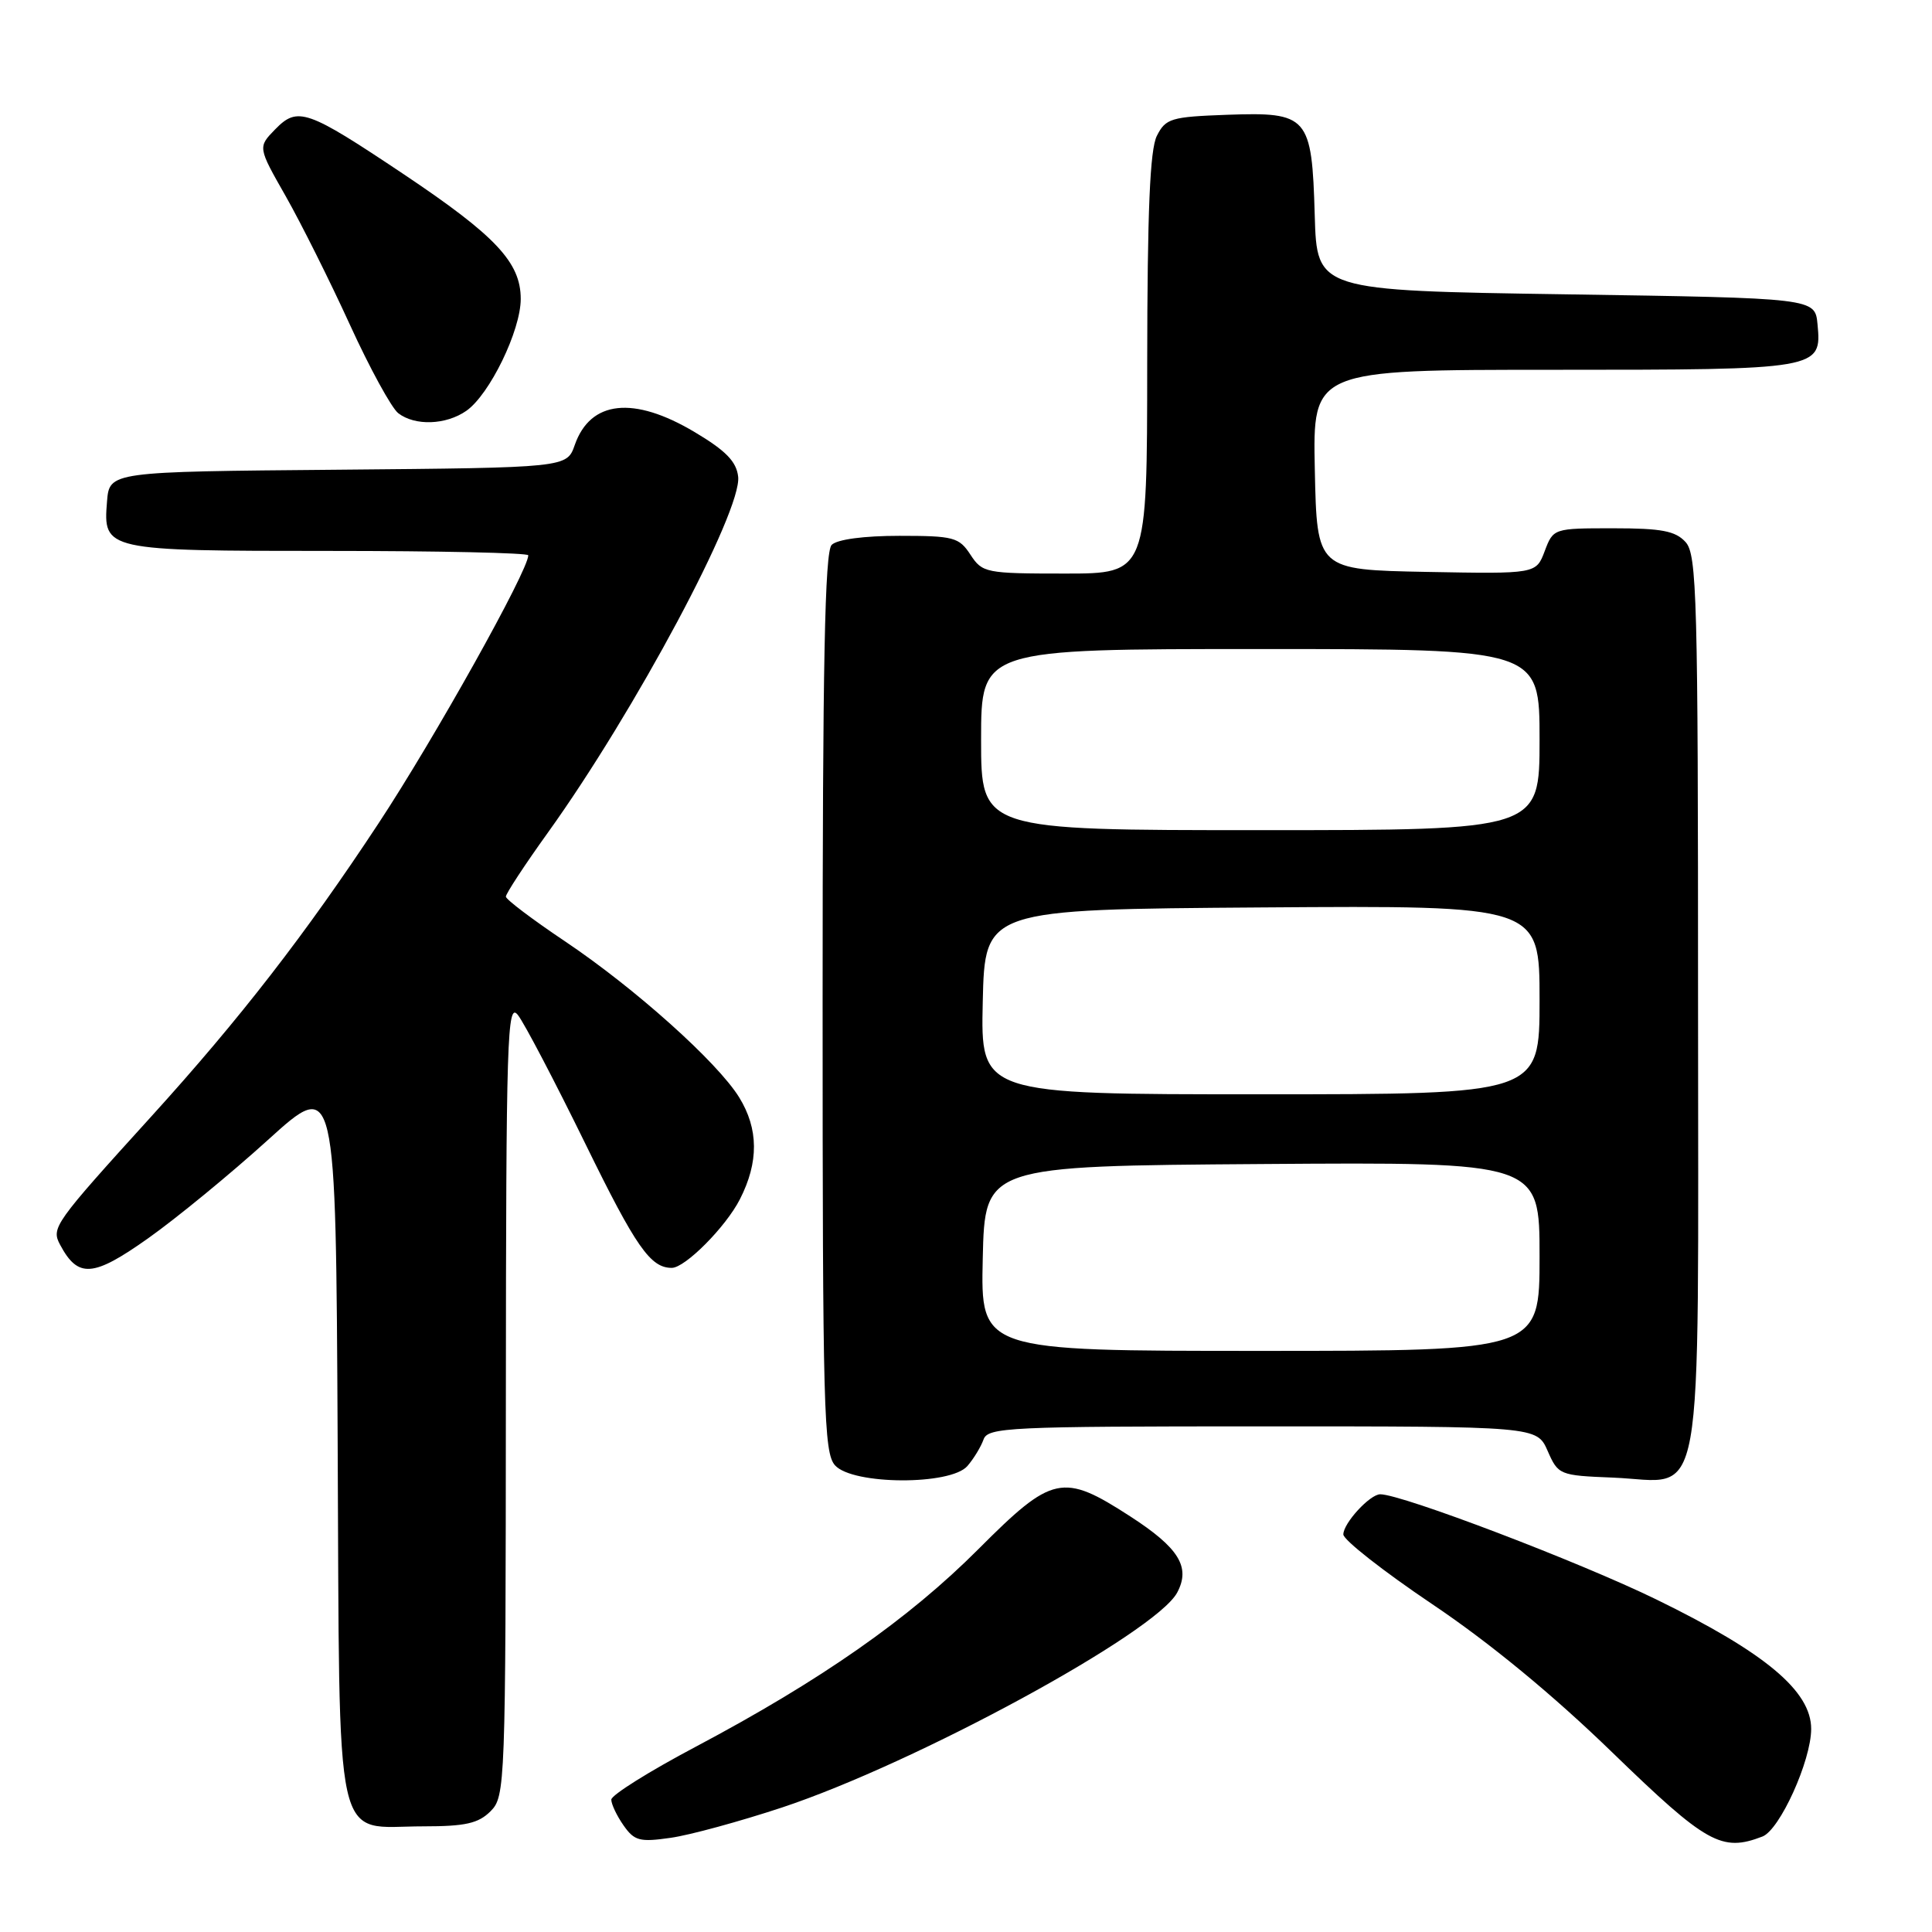 <?xml version="1.0" encoding="UTF-8" standalone="no"?>
<!DOCTYPE svg PUBLIC "-//W3C//DTD SVG 1.1//EN" "http://www.w3.org/Graphics/SVG/1.1/DTD/svg11.dtd" >
<svg xmlns="http://www.w3.org/2000/svg" xmlns:xlink="http://www.w3.org/1999/xlink" version="1.1" viewBox="0 0 256 256">
 <g >
 <path fill="currentColor"
d=" M 103.63 239.50 C 121.38 233.61 153.14 216.34 155.98 211.03 C 157.79 207.65 156.22 205.10 149.75 200.92 C 140.81 195.14 139.46 195.43 129.65 205.26 C 120.40 214.53 108.78 222.65 92.21 231.44 C 86.04 234.70 81.00 237.86 81.00 238.46 C 81.00 239.06 81.73 240.60 82.62 241.87 C 84.06 243.93 84.77 244.11 88.87 243.52 C 91.42 243.16 98.06 241.34 103.63 239.50 Z  M 233.53 243.35 C 235.83 242.47 239.98 233.31 239.99 229.10 C 240.00 224.08 233.92 218.99 219.50 211.95 C 209.31 206.97 185.76 198.00 182.89 198.00 C 181.52 198.00 178.00 201.83 178.00 203.32 C 178.00 204.04 183.29 208.19 189.75 212.54 C 197.36 217.65 205.79 224.59 213.65 232.22 C 226.14 244.32 228.12 245.43 233.53 243.35 Z  M 65.00 240.00 C 66.95 238.05 67.00 236.64 67.03 185.25 C 67.06 137.22 67.20 132.68 68.63 134.50 C 69.49 135.60 73.53 143.32 77.61 151.65 C 84.27 165.26 86.19 168.00 89.01 168.00 C 90.78 168.00 96.17 162.58 98.04 158.91 C 100.56 153.98 100.52 149.58 97.94 145.40 C 95.05 140.73 84.14 130.96 74.88 124.74 C 70.58 121.86 67.05 119.19 67.03 118.81 C 67.02 118.43 69.52 114.61 72.61 110.31 C 84.14 94.24 98.33 67.69 97.81 63.16 C 97.58 61.15 96.17 59.71 92.04 57.25 C 83.95 52.43 78.23 53.05 76.16 58.96 C 75.11 61.97 75.11 61.97 44.81 62.24 C 14.50 62.50 14.50 62.50 14.18 66.46 C 13.65 72.94 13.91 73.00 43.69 73.00 C 58.16 73.00 70.00 73.26 70.00 73.58 C 70.00 75.60 57.56 97.87 50.15 109.11 C 40.48 123.79 31.76 135.03 20.10 147.88 C 7.13 162.17 6.76 162.69 7.97 164.95 C 10.35 169.40 12.33 169.25 19.63 164.08 C 23.41 161.40 30.55 155.54 35.50 151.05 C 44.50 142.89 44.50 142.89 44.74 190.70 C 45.03 246.42 44.05 242.00 56.11 242.00 C 61.67 242.00 63.39 241.61 65.00 240.00 Z  M 128.19 194.25 C 129.02 193.29 129.98 191.71 130.32 190.75 C 130.89 189.13 133.57 189.00 167.29 189.00 C 203.64 189.00 203.64 189.00 205.07 192.25 C 206.47 195.44 206.64 195.51 213.71 195.79 C 226.05 196.29 225.00 202.14 225.00 132.83 C 225.00 79.17 224.85 73.49 223.35 71.83 C 222.01 70.35 220.17 70.00 213.76 70.00 C 205.85 70.00 205.82 70.01 204.68 73.03 C 203.54 76.05 203.54 76.05 189.02 75.78 C 174.50 75.50 174.50 75.50 174.22 62.25 C 173.94 49.00 173.94 49.00 205.78 49.00 C 241.19 49.00 241.40 48.96 240.83 42.96 C 240.50 39.50 240.50 39.50 207.50 39.00 C 174.50 38.50 174.50 38.50 174.21 28.54 C 173.83 15.37 173.35 14.83 162.59 15.21 C 155.16 15.48 154.46 15.69 153.29 18.00 C 152.37 19.83 152.03 27.93 152.01 48.25 C 152.00 76.00 152.00 76.00 141.12 76.00 C 130.61 76.00 130.17 75.91 128.59 73.50 C 127.08 71.19 126.37 71.00 119.18 71.00 C 114.46 71.00 110.93 71.47 110.20 72.20 C 109.29 73.11 109.00 87.95 109.00 132.87 C 109.00 186.81 109.15 192.51 110.65 194.17 C 113.00 196.77 125.98 196.83 128.19 194.25 Z  M 61.80 54.43 C 64.88 52.27 69.00 43.80 69.00 39.61 C 69.00 34.77 65.69 31.25 53.50 23.09 C 40.65 14.50 39.45 14.08 36.46 17.14 C 34.16 19.50 34.16 19.50 37.86 26.00 C 39.89 29.58 43.71 37.22 46.35 43.00 C 48.99 48.78 51.88 54.06 52.77 54.75 C 54.98 56.46 59.10 56.32 61.80 54.43 Z  M 130.22 166.75 C 130.50 154.50 130.50 154.50 167.25 154.24 C 204.00 153.98 204.00 153.98 204.00 166.49 C 204.00 179.00 204.00 179.00 166.97 179.00 C 129.94 179.00 129.94 179.00 130.22 166.75 Z  M 130.22 132.75 C 130.50 120.50 130.50 120.50 167.25 120.24 C 204.00 119.98 204.00 119.98 204.00 132.49 C 204.00 145.00 204.00 145.00 166.97 145.00 C 129.94 145.00 129.94 145.00 130.22 132.75 Z  M 130.00 98.00 C 130.00 86.00 130.00 86.00 167.00 86.00 C 204.00 86.00 204.00 86.00 204.00 98.00 C 204.00 110.00 204.00 110.00 167.00 110.00 C 130.00 110.00 130.00 110.00 130.00 98.00 Z "/>
</g>
</svg>